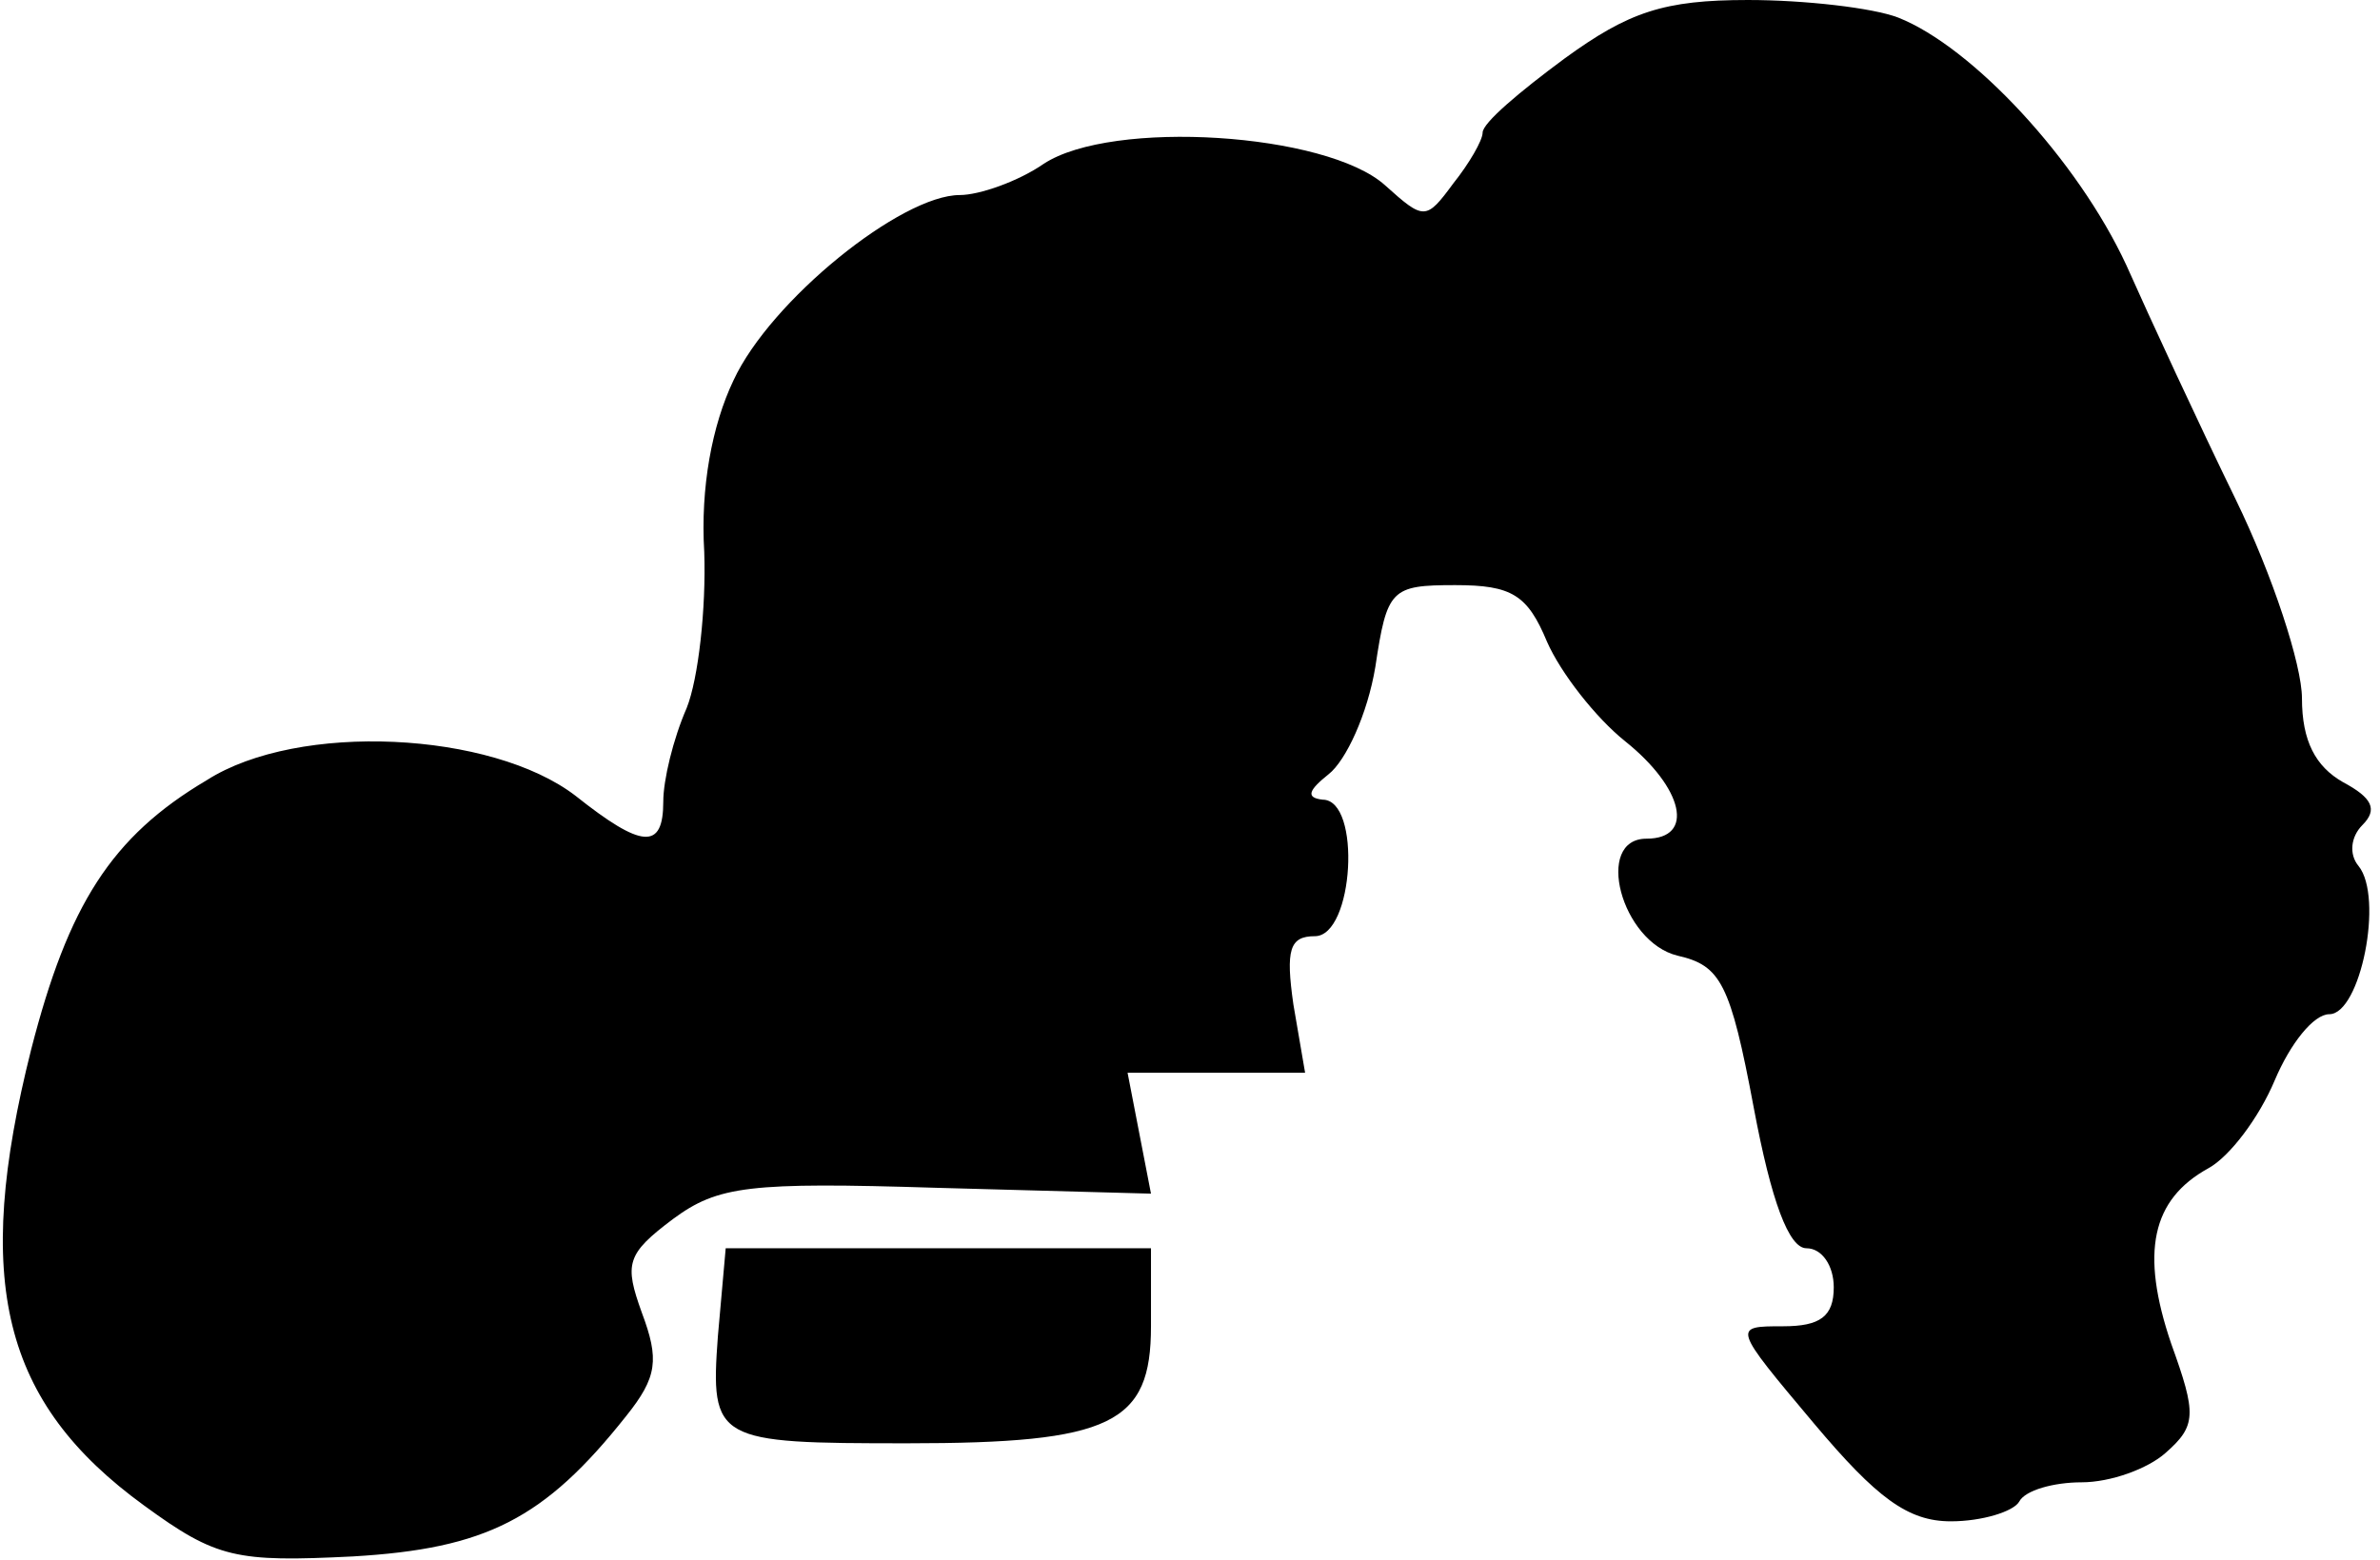 <?xml version="1.0" standalone="no"?>
<!DOCTYPE svg PUBLIC "-//W3C//DTD SVG 20010904//EN"
 "http://www.w3.org/TR/2001/REC-SVG-20010904/DTD/svg10.dtd">
<svg version="1.0" xmlns="http://www.w3.org/2000/svg"
 width="122pt" height="80pt" viewBox="0 0 122 80"
 preserveAspectRatio="xMidYMid meet">
<g transform="translate(0,80) scale(0.1,-0.1)"
fill="#000000" stroke="none">
<path fill="#000000" stroke="none" d="M802 770 c-23 -17 -42 -33 -42 -38 0
-4 -7 -16 -15 -26 -14 -19 -15 -19 -35 -1 -30 27 -140 34 -175 11 -13 -9 -33
-16 -43 -16 -30 0 -97 -54 -116 -95 -11 -23 -17 -55 -15 -88 1 -29 -3 -65 -9
-80 -7 -16 -12 -37 -12 -48 0 -25 -11 -24 -45 3 -43 33 -142 38 -189 8 -49
-29 -71 -64 -90 -138 -30 -119 -15 -181 58 -234 37 -27 47 -29 107 -26 68 4
98 19 140 72 16 20 17 29 8 53 -9 25 -8 30 16 48 23 17 39 19 135 16 l110 -3
-6 31 -6 31 45 0 46 0 -6 35 c-4 28 -2 35 11 35 20 0 24 70 4 70 -9 1 -7 5 3
13 9 7 20 31 24 55 6 40 8 42 41 42 29 0 37 -5 47 -29 7 -16 25 -39 40 -51 30
-24 36 -50 11 -50 -27 0 -13 -53 16 -60 22 -5 27 -14 39 -78 9 -48 18 -72 27
-72 8 0 14 -9 14 -20 0 -15 -7 -20 -26 -20 -26 0 -26 0 16 -50 32 -38 48 -50
70 -50 16 0 32 5 35 10 3 6 18 10 32 10 15 0 34 7 43 15 16 14 16 20 3 56 -16
47 -10 74 19 90 11 6 26 26 34 45 8 19 20 34 28 34 16 0 28 60 15 76 -5 6 -4
15 2 21 8 8 5 14 -10 22 -14 8 -21 21 -21 43 0 17 -15 63 -34 102 -19 39 -44
93 -56 120 -25 54 -79 112 -117 127 -13 5 -48 9 -77 9 -43 0 -61 -6 -94 -30z"/>
<path fill="#000000" stroke="none" d="M368 115 c-4 -54 -1 -55 97 -55 105 0
125 10 125 60 l0 40 -109 0 -109 0 -4 -45z"/>
</g>
</svg>
